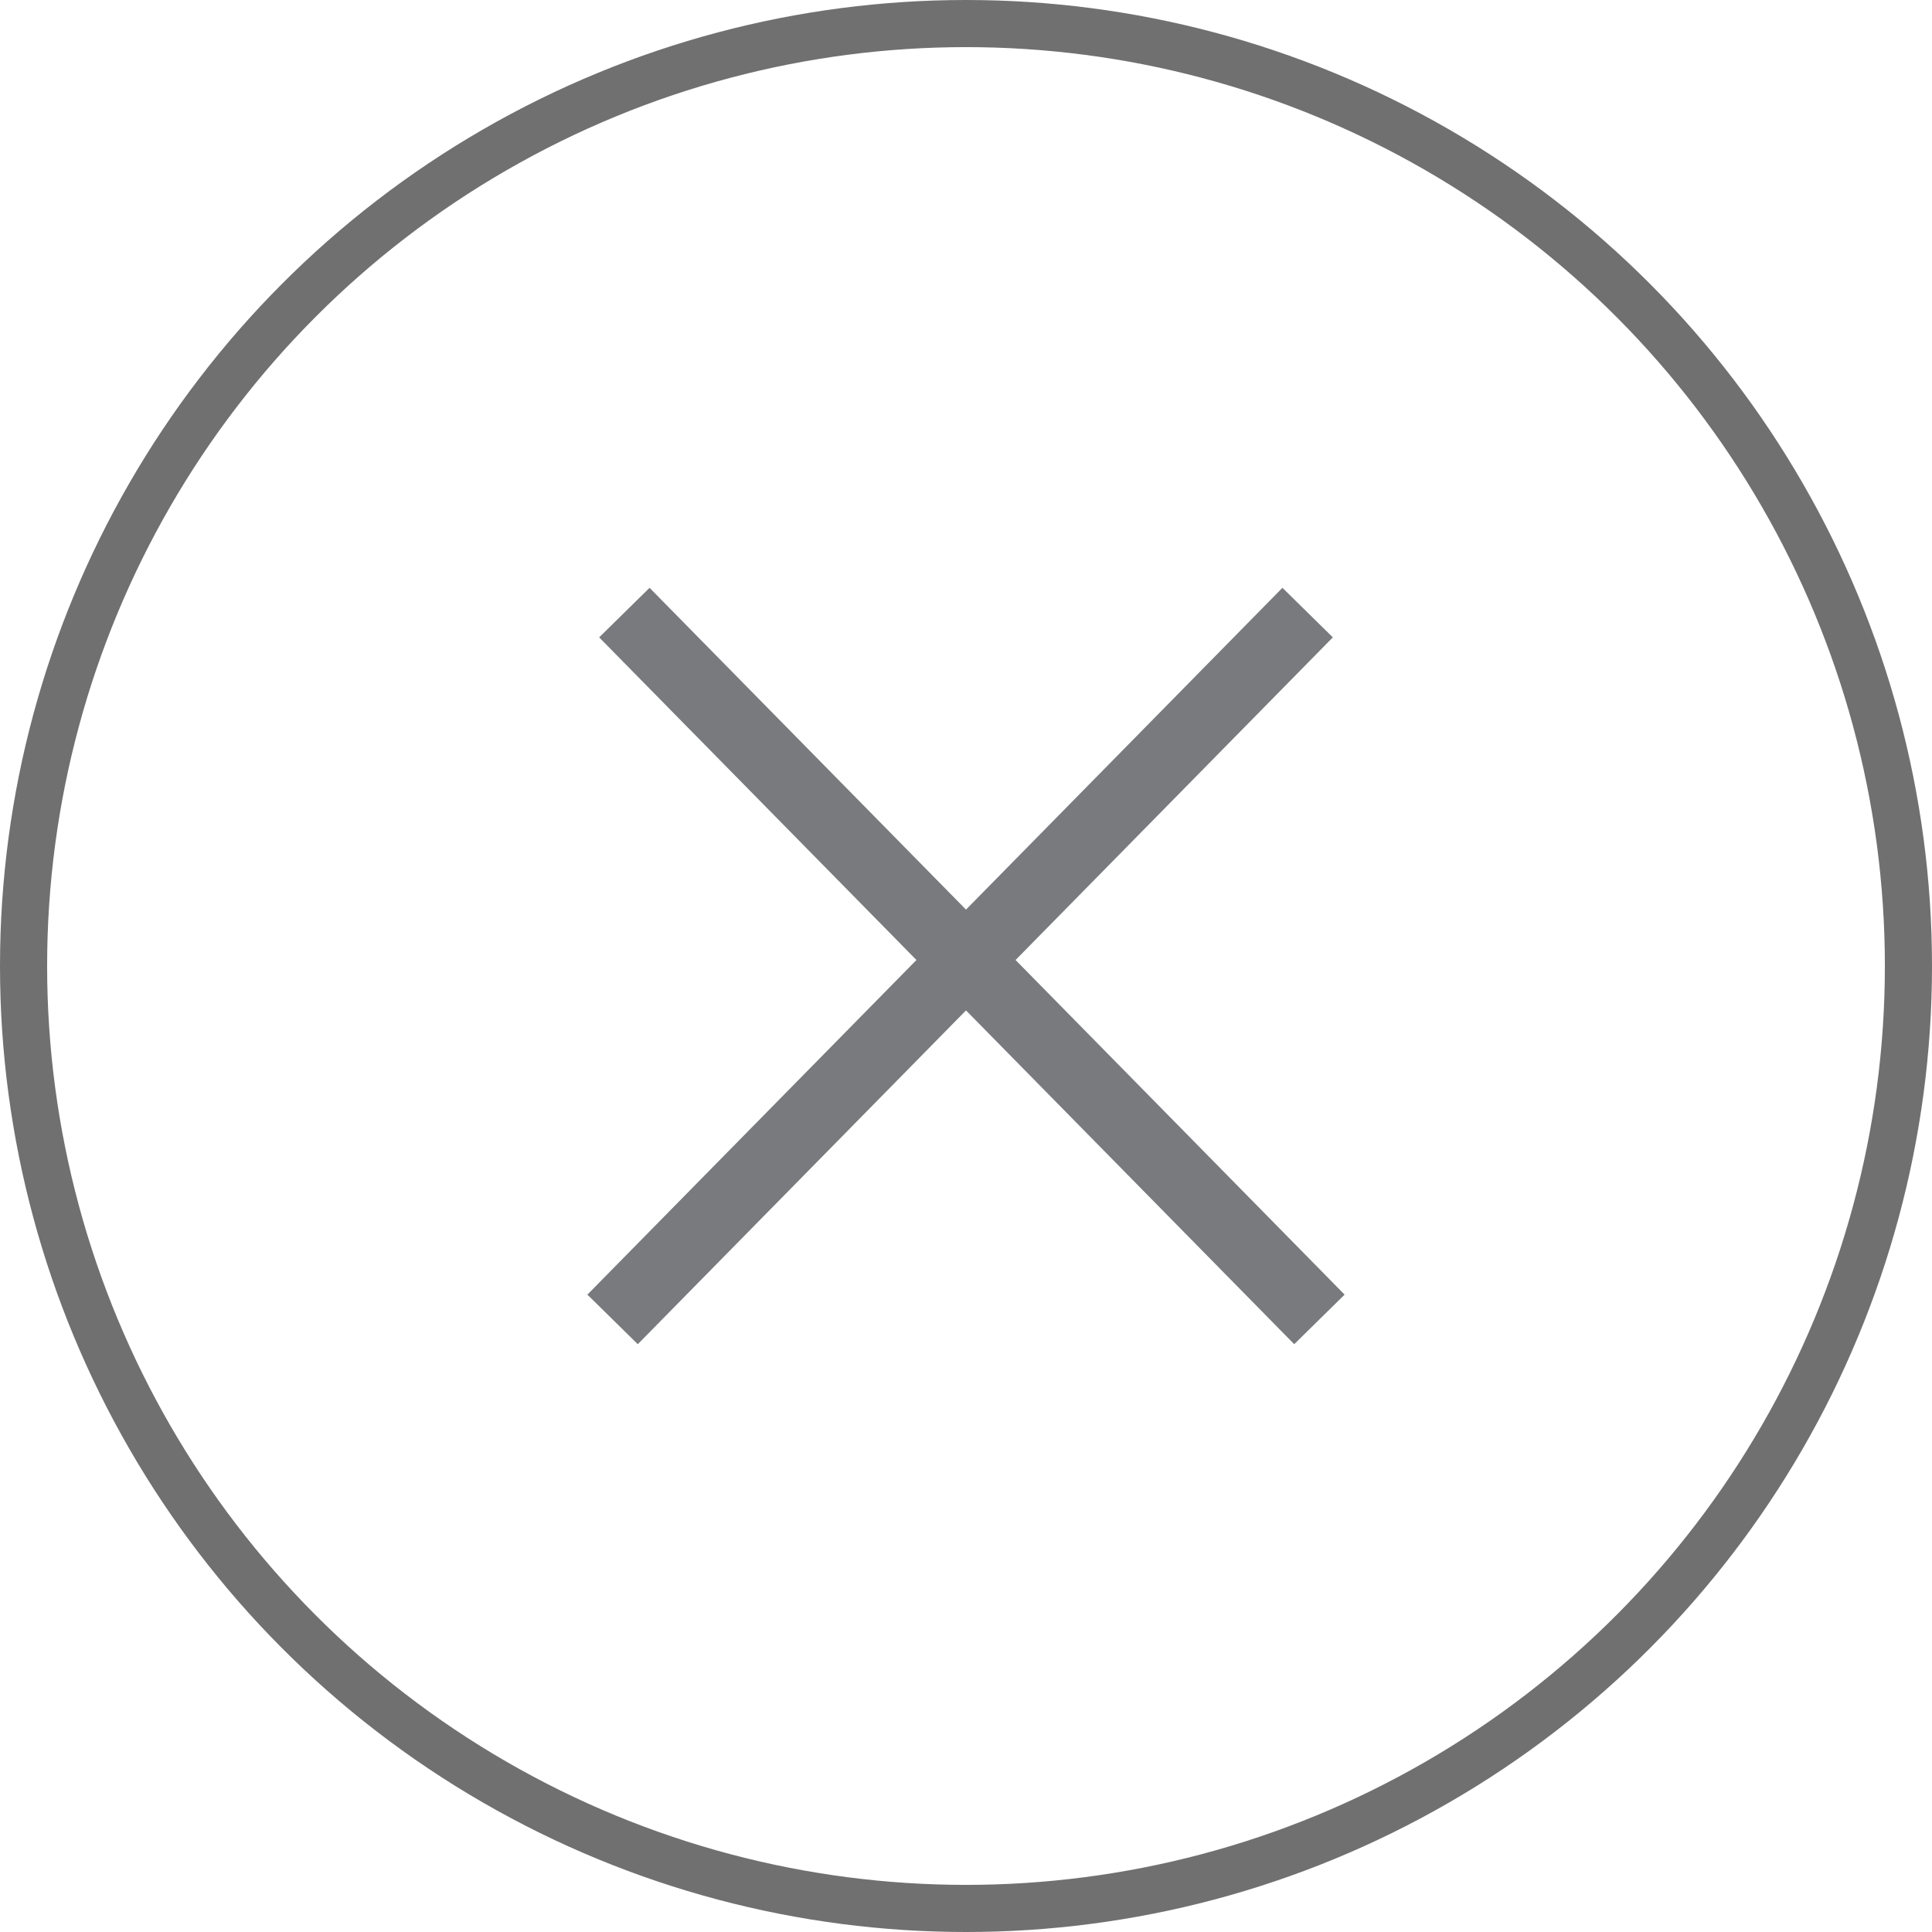 <svg xmlns="http://www.w3.org/2000/svg" width="41" height="41" viewBox="0 0 41 41">
  <g id="X" transform="translate(-1295 -364)">
    <g id="Group_26104" data-name="Group 26104" transform="translate(420 228.5)">
      <line id="Line_34" data-name="Line 34" x2="14.75" y2="15" transform="translate(888.25 148.5)" fill="none" stroke="#787a7d" stroke-width="1.5"/>
      <line id="Line_35" data-name="Line 35" x1="14.75" y2="15" transform="translate(888 148.5)" fill="none" stroke="#787a7d" stroke-width="1.5"/>
    </g>
    <g id="Ellipse_94" data-name="Ellipse 94" transform="translate(1295 364)" fill="none" stroke="#707070" stroke-width="1">
      <circle cx="20.5" cy="20.5" r="20.5" stroke="none"/>
      <circle cx="20.5" cy="20.5" r="20" fill="none"/>
    </g>
  </g>
</svg>
